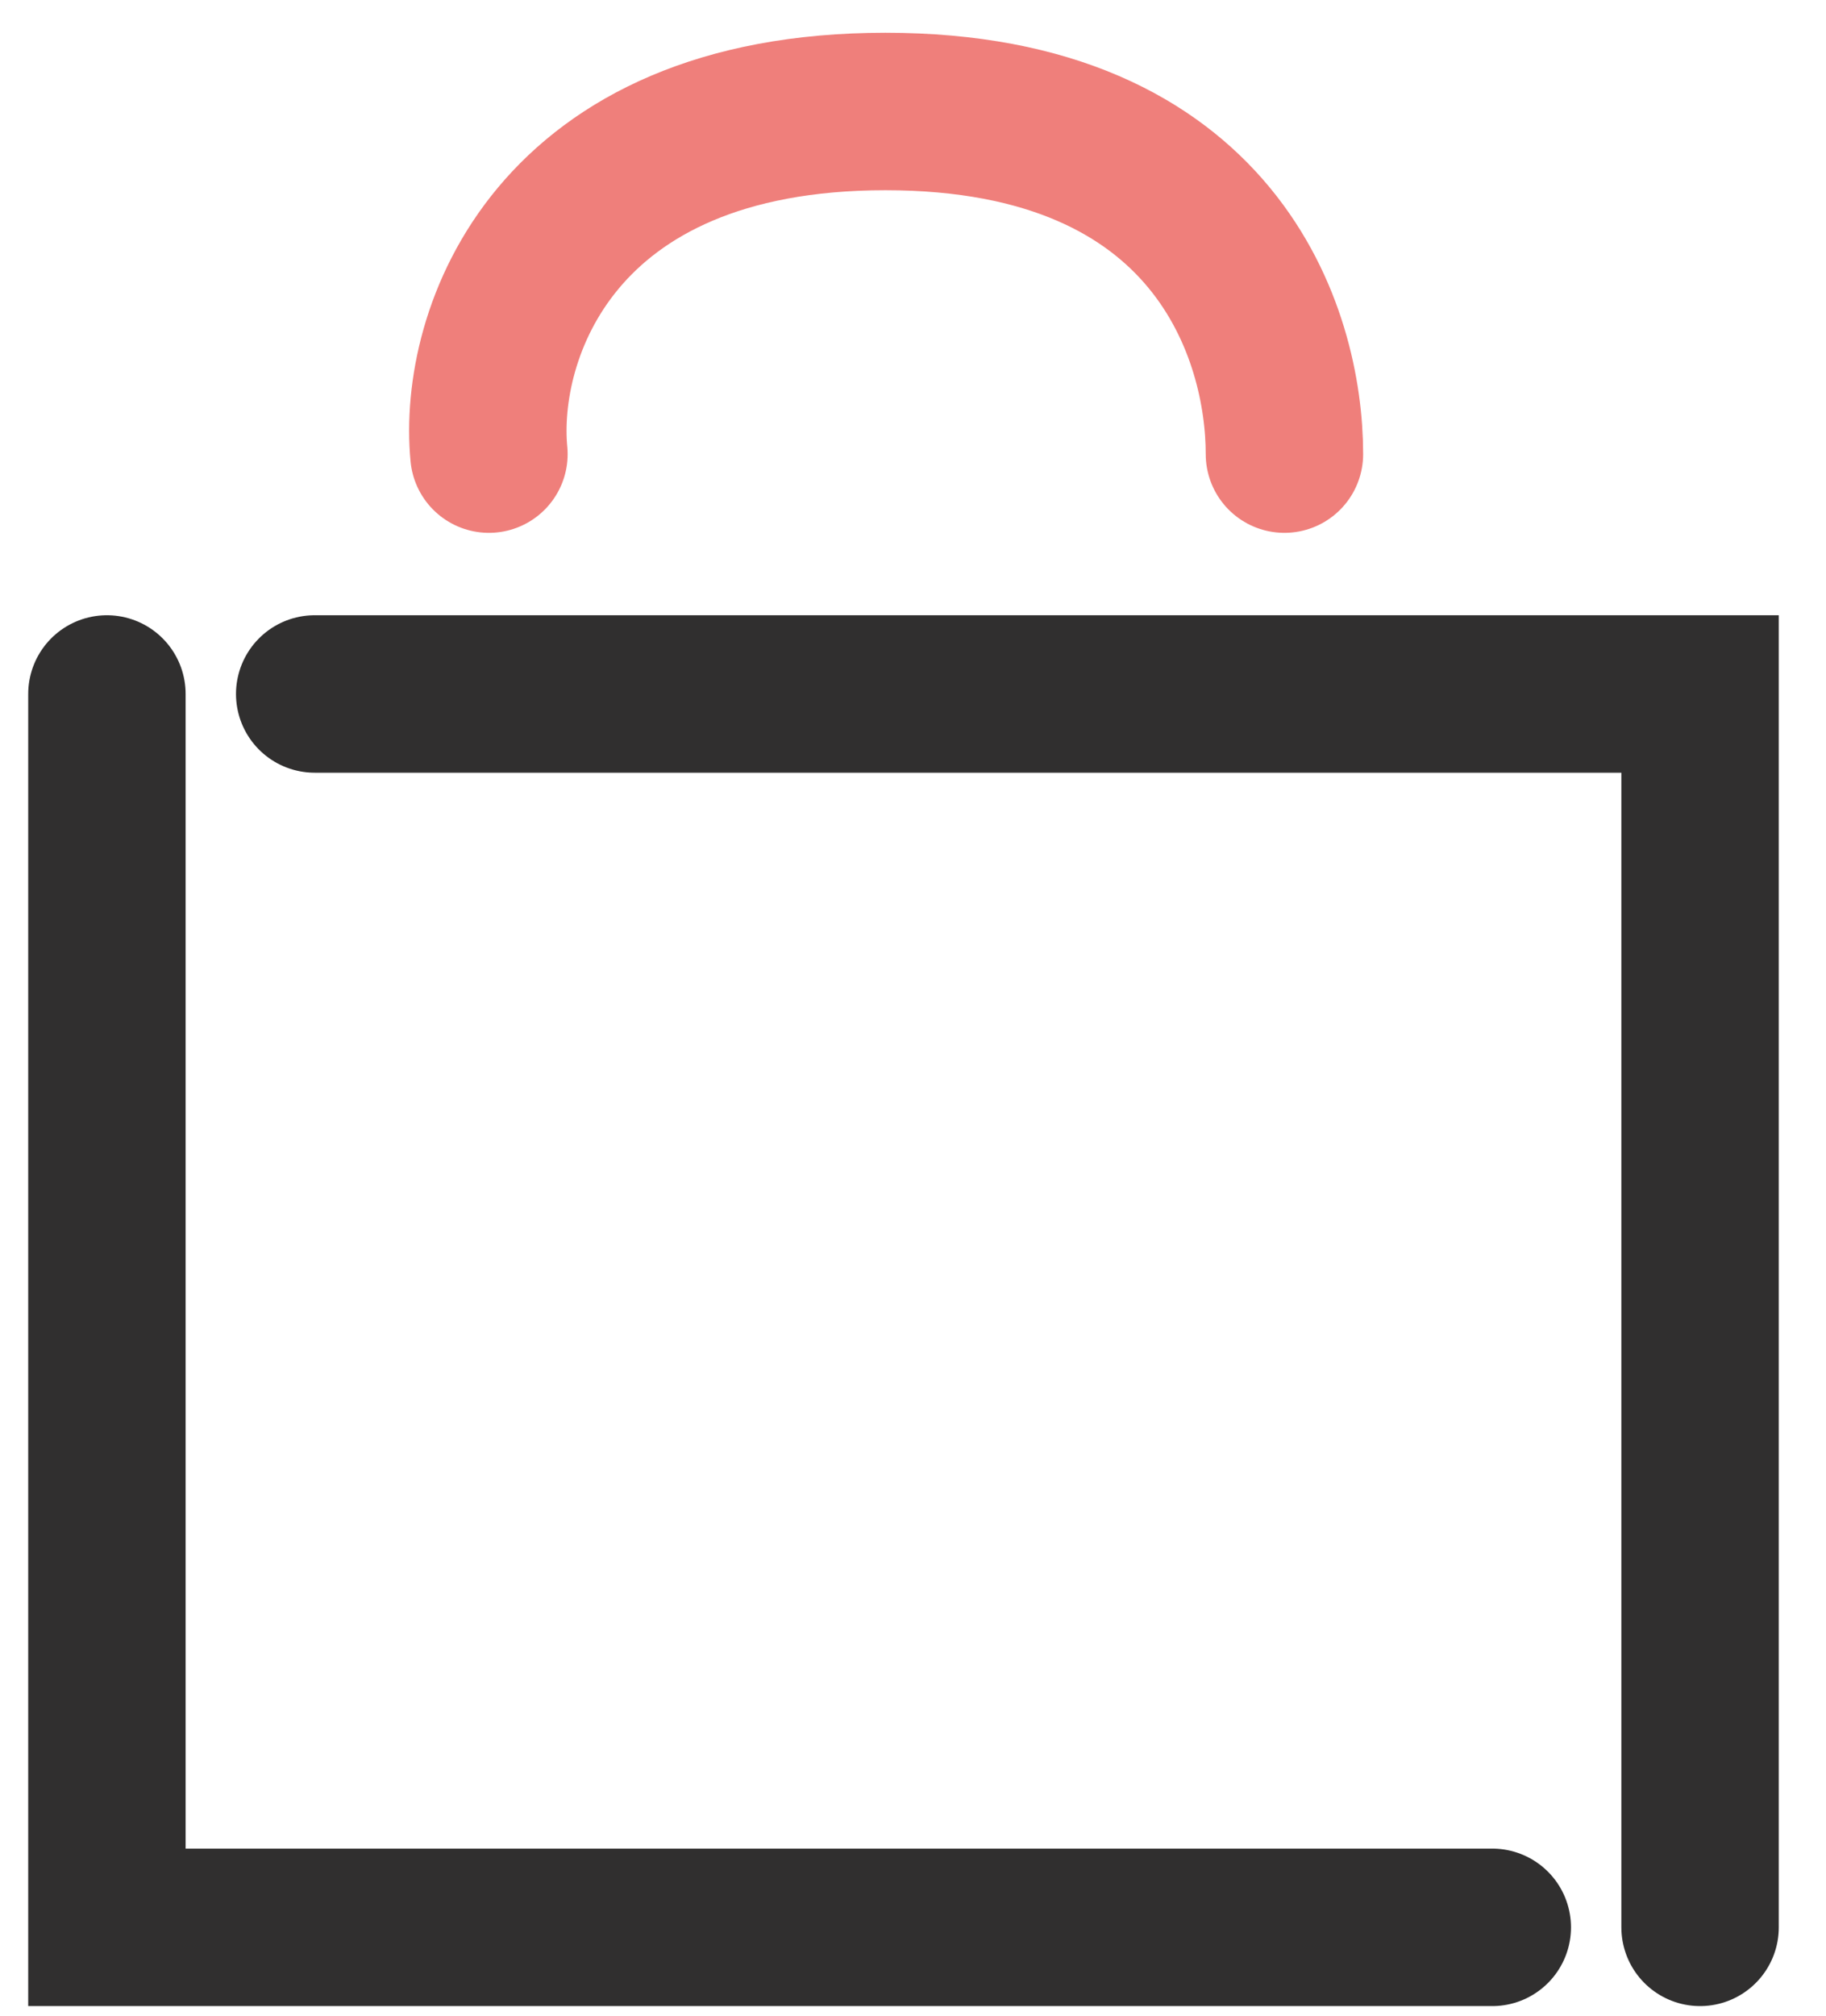 <svg width="29" height="32" viewBox="0 0 29 32" fill="none" xmlns="http://www.w3.org/2000/svg">
<path d="M1.698 11.017V30.597H23.7" stroke="#302F2F" stroke-width="2.5" stroke-linecap="round"/>
<path d="M27 30.597V11.017H4.998" stroke="#302F2F" stroke-width="2.5" stroke-linecap="round"/>
<path d="M7.765 7.209C7.582 5.317 8.788 1.77 14.062 1.77C19.335 1.77 20.399 5.317 20.399 7.209" stroke="#EF7F7B" stroke-width="2.5" stroke-linecap="round"/>
</svg>
